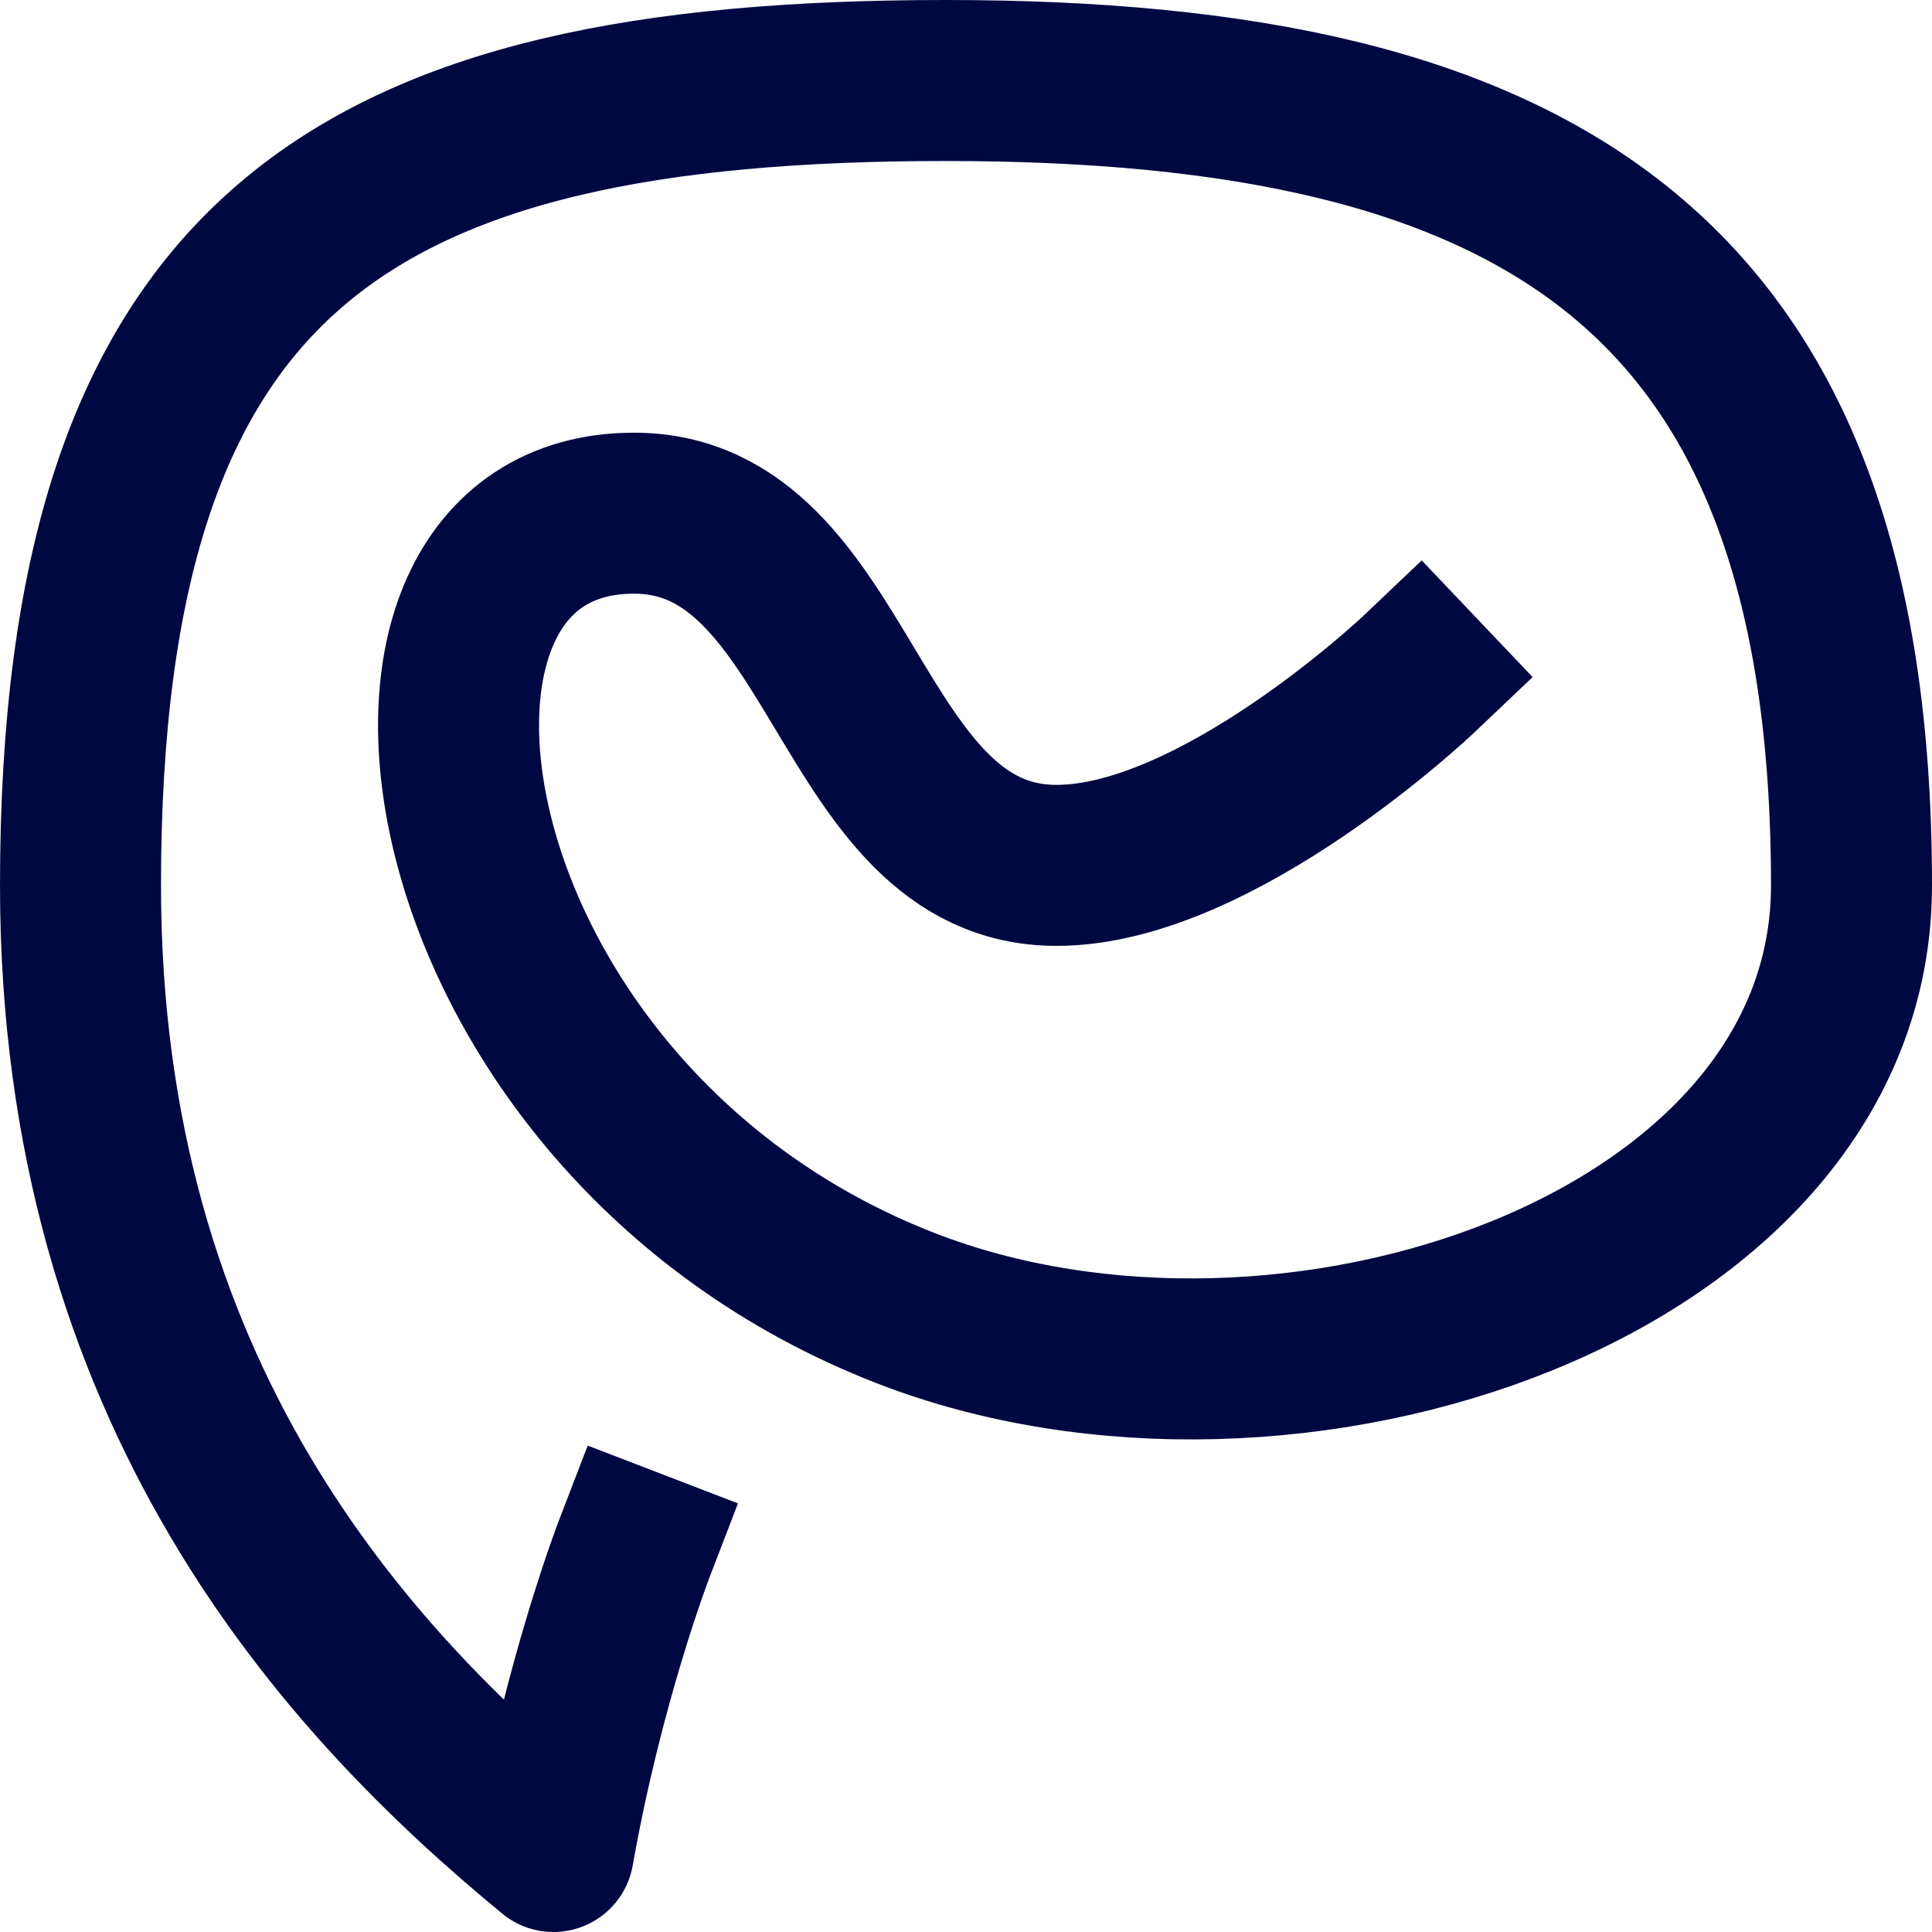 <svg width="96" height="96" viewBox="0 0 96 96" fill="none" xmlns="http://www.w3.org/2000/svg">
<path d="M31.5 77C31.5 77 29 83.5 27.5 92C17.167 83.5 4 69.2 4 44C4 12.5 17.5 4 47 4C76.5 4 92 13.5 92 44C92 62.931 64.052 72.413 45 65C20.777 55.575 16.5 25.5 31.5 25.5C42 25.5 42 43 52.5 43C60.5 43 70.5 33.5 70.5 33.5" stroke="#000842" stroke-width="8" stroke-linecap="square" stroke-linejoin="round"/>
</svg>

